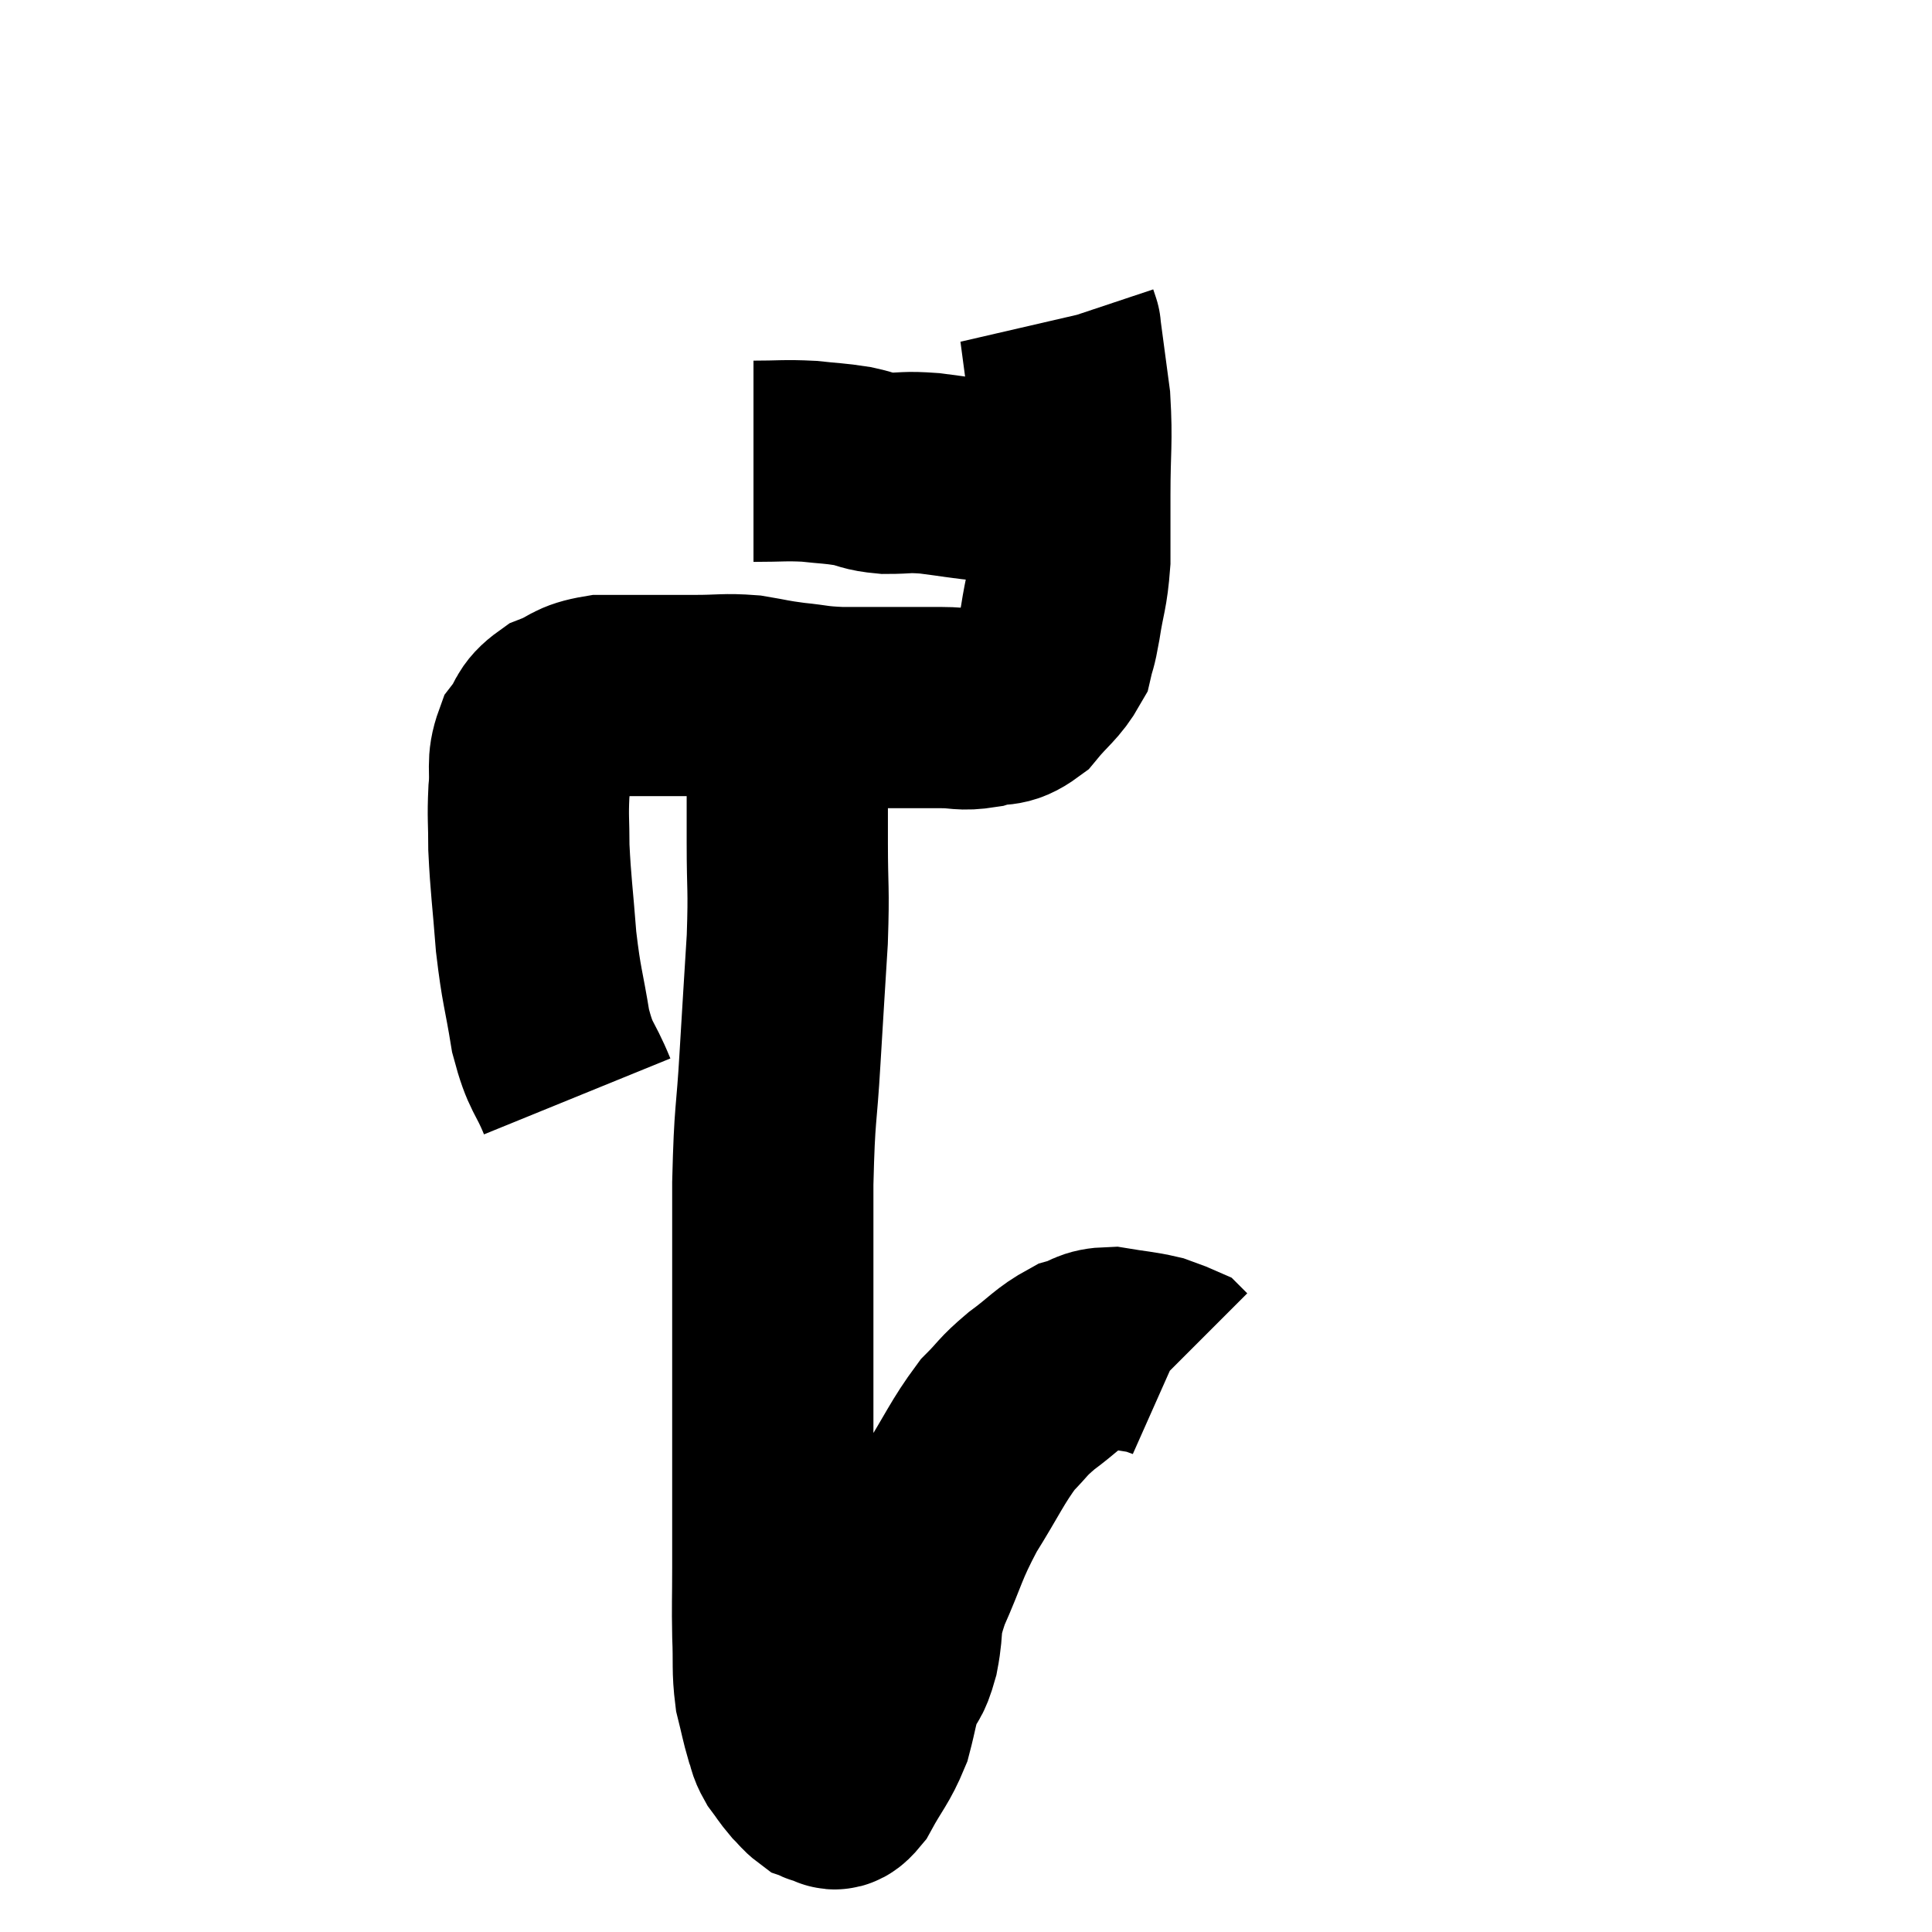 <svg width="48" height="48" viewBox="0 0 48 48" xmlns="http://www.w3.org/2000/svg"><path d="M 14.34 27.24 C 14.01 26.43, 13.935 26.58, 13.68 25.62 C 13.5 24.51, 13.455 24.54, 13.32 23.4 C 13.23 22.23, 13.185 21.99, 13.14 21.06 C 13.14 20.37, 13.11 20.325, 13.14 19.68 C 13.2 19.08, 13.08 18.975, 13.26 18.48 C 13.56 18.09, 13.44 18, 13.86 17.7 C 14.4 17.49, 14.31 17.385, 14.94 17.28 C 15.66 17.28, 15.795 17.28, 16.38 17.28 C 16.83 17.28, 16.725 17.28, 17.28 17.28 C 17.94 17.28, 18 17.235, 18.6 17.28 C 19.14 17.37, 19.11 17.385, 19.68 17.46 C 20.28 17.52, 20.205 17.55, 20.88 17.58 C 21.63 17.58, 21.75 17.58, 22.38 17.58 C 22.89 17.58, 22.905 17.58, 23.4 17.58 C 23.88 17.58, 23.88 17.655, 24.36 17.58 C 24.84 17.43, 24.87 17.61, 25.32 17.28 C 25.74 16.77, 25.905 16.71, 26.16 16.26 C 26.25 15.87, 26.235 16.065, 26.34 15.48 C 26.46 14.7, 26.52 14.715, 26.58 13.92 C 26.58 13.11, 26.58 13.29, 26.58 12.3 C 26.58 11.13, 26.64 10.995, 26.58 9.96 C 26.46 9.06, 26.4 8.61, 26.34 8.16 C 26.34 8.16, 26.34 8.16, 26.34 8.16 C 26.34 8.16, 26.355 8.205, 26.34 8.16 L 26.28 7.98" fill="none" stroke="black" stroke-width="5"></path><path d="M 18.72 11.46 C 19.41 11.46, 19.485 11.43, 20.1 11.46 C 20.64 11.52, 20.7 11.505, 21.18 11.58 C 21.6 11.67, 21.54 11.715, 22.02 11.76 C 22.56 11.76, 22.47 11.715, 23.1 11.76 C 23.82 11.85, 23.985 11.895, 24.54 11.94 C 24.93 11.94, 25.02 11.925, 25.32 11.94 C 25.53 11.97, 25.515 11.955, 25.74 12 C 25.98 12.06, 25.98 12.09, 26.22 12.12 C 26.46 12.12, 26.55 12.12, 26.7 12.12 L 26.82 12.12" fill="none" stroke="black" stroke-width="5"></path><path d="M 19.44 17.7 C 19.5 18.15, 19.53 17.79, 19.56 18.6 C 19.56 19.77, 19.56 19.755, 19.56 20.94 C 19.56 22.14, 19.605 22.005, 19.56 23.34 C 19.47 24.81, 19.47 24.765, 19.38 26.28 C 19.29 27.84, 19.245 27.54, 19.2 29.4 C 19.2 31.56, 19.2 31.8, 19.2 33.72 C 19.2 35.4, 19.2 35.775, 19.2 37.08 C 19.2 38.01, 19.2 38.055, 19.2 38.94 C 19.2 39.78, 19.185 39.84, 19.2 40.62 C 19.23 41.34, 19.185 41.46, 19.26 42.06 C 19.38 42.54, 19.395 42.66, 19.5 43.02 C 19.59 43.26, 19.545 43.26, 19.68 43.5 C 19.86 43.74, 19.875 43.785, 20.04 43.98 C 20.19 44.13, 20.22 44.19, 20.34 44.28 C 20.43 44.31, 20.37 44.34, 20.52 44.34 C 20.73 44.31, 20.655 44.625, 20.94 44.28 C 21.3 43.62, 21.405 43.575, 21.66 42.96 C 21.81 42.39, 21.795 42.3, 21.96 41.82 C 22.14 41.43, 22.155 41.625, 22.32 41.04 C 22.47 40.26, 22.305 40.41, 22.62 39.48 C 23.1 38.4, 23.04 38.34, 23.58 37.32 C 24.18 36.36, 24.27 36.09, 24.78 35.4 C 25.2 34.98, 25.125 34.98, 25.62 34.56 C 26.19 34.14, 26.265 33.99, 26.76 33.72 C 27.18 33.6, 27.12 33.495, 27.6 33.48 C 28.14 33.57, 28.29 33.57, 28.68 33.66 C 28.92 33.75, 29.025 33.78, 29.16 33.84 C 29.19 33.87, 29.205 33.885, 29.22 33.9 L 29.22 33.9" fill="none" stroke="black" stroke-width="5"></path></svg>